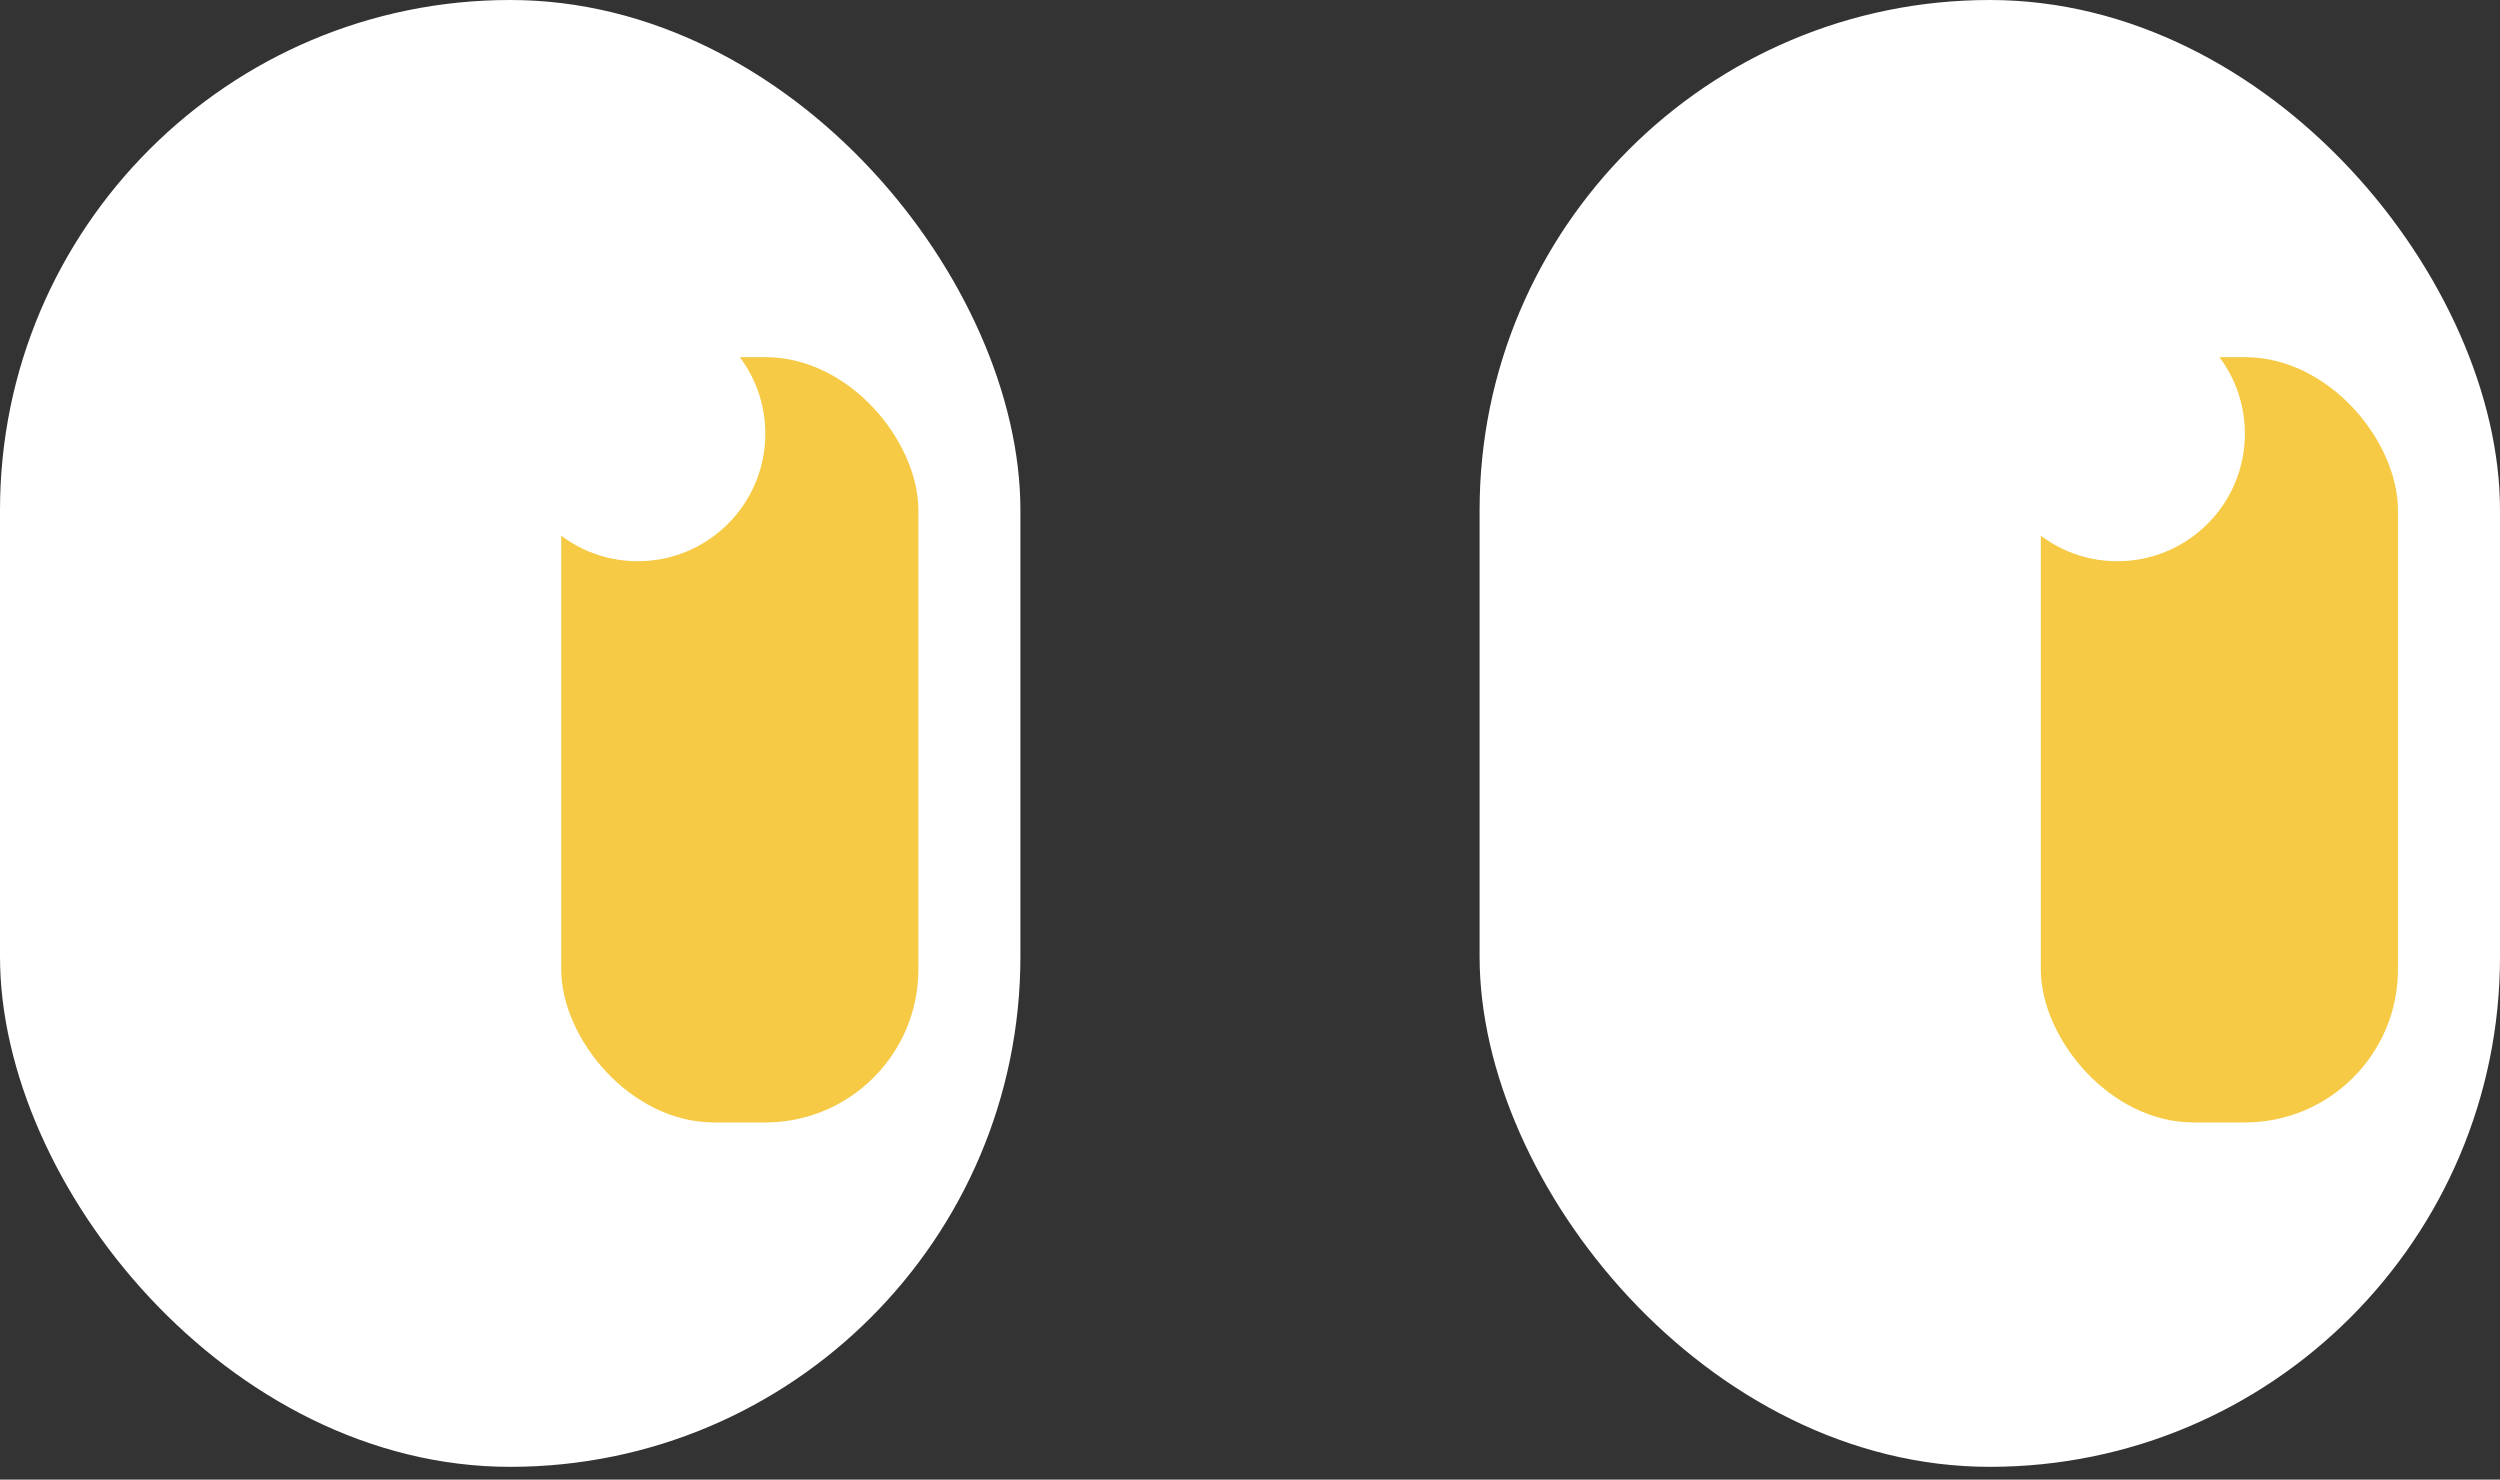 <svg width="49" height="29" viewBox="0 0 49 29" fill="none" xmlns="http://www.w3.org/2000/svg">
<rect x="0" y="0" width="49" height="29" fill="#333333" stroke="none"/>
<rect width="20" height="28.75" rx="10" fill="white"/>
<rect x="11" y="7" width="7" height="15" rx="3" fill="#F6CA45"/>
<circle cx="12.5" cy="8.5" r="2.5" fill="white"/>
<rect x="29" width="20" height="28.75" rx="10" fill="white"/>
<rect x="40" y="7" width="7" height="15" rx="3" fill="#F6CA45"/>
<circle cx="41.5" cy="8.5" r="2.5" fill="white"/>
</svg>
